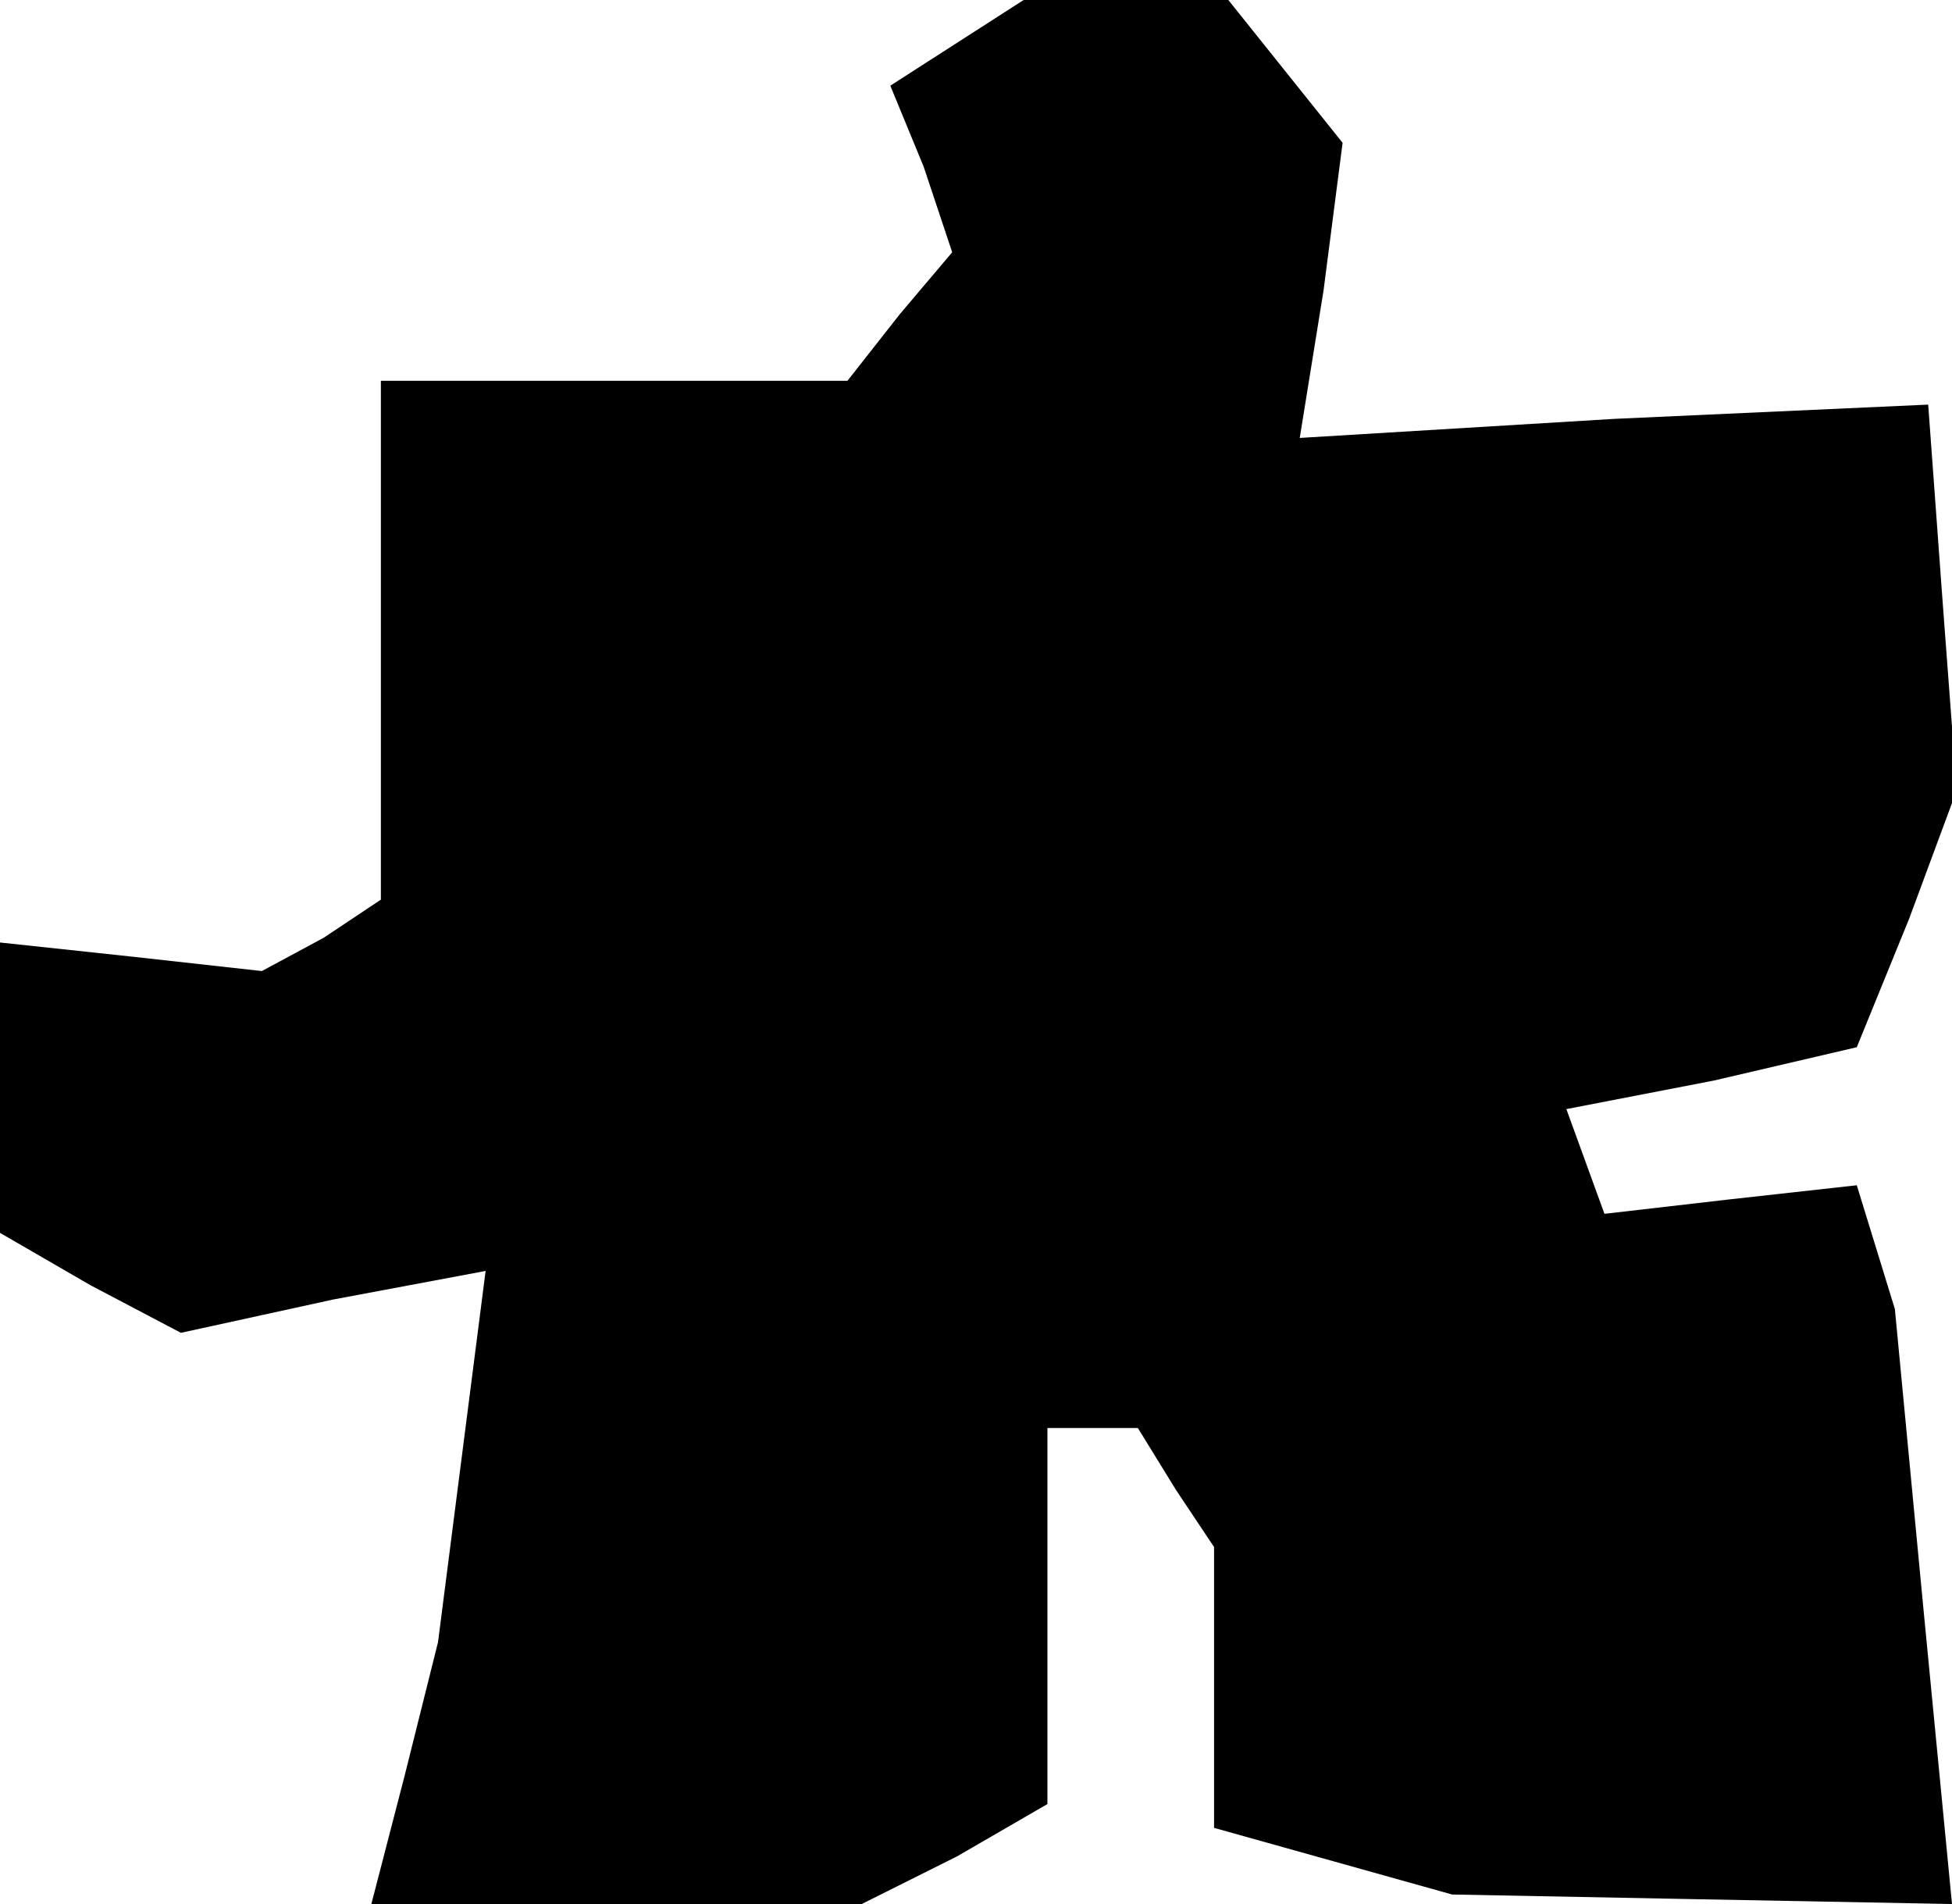 <?xml version="1.0" standalone="no"?>
<!DOCTYPE svg PUBLIC "-//W3C//DTD SVG 20010904//EN"
 "http://www.w3.org/TR/2001/REC-SVG-20010904/DTD/svg10.dtd">
<svg version="1.0" xmlns="http://www.w3.org/2000/svg"
 width="41pt" height="40pt" viewBox="0 0 41 40"
 preserveAspectRatio="xMidYMid meet">
<g transform="translate(0,40) scale(0.1,-0.1)"
fill="#000000" stroke="none">
<path d="M201 391 l-14 -9 7 -17 6 -18 -11 -13 -11 -14 -49 0 -49 0 0 -54 0
-55 -12 -8 -13 -7 -27 3 -28 3 0 -31 0 -30 19 -11 19 -10 32 7 32 6 -5 -39 -5
-39 -7 -28 -7 -27 51 0 52 0 20 10 19 11 0 39 0 40 9 0 10 0 8 -13 8 -12 0
-29 0 -30 25 -7 25 -7 52 -1 53 -1 -6 62 -6 63 -4 13 -4 13 -27 -3 -26 -3 -4
11 -4 11 31 6 30 7 11 27 10 27 -3 40 -3 41 -66 -3 -66 -4 5 31 4 31 -12 15
-12 15 -22 0 -21 0 -14 -9z"/>
</g>
</svg>
